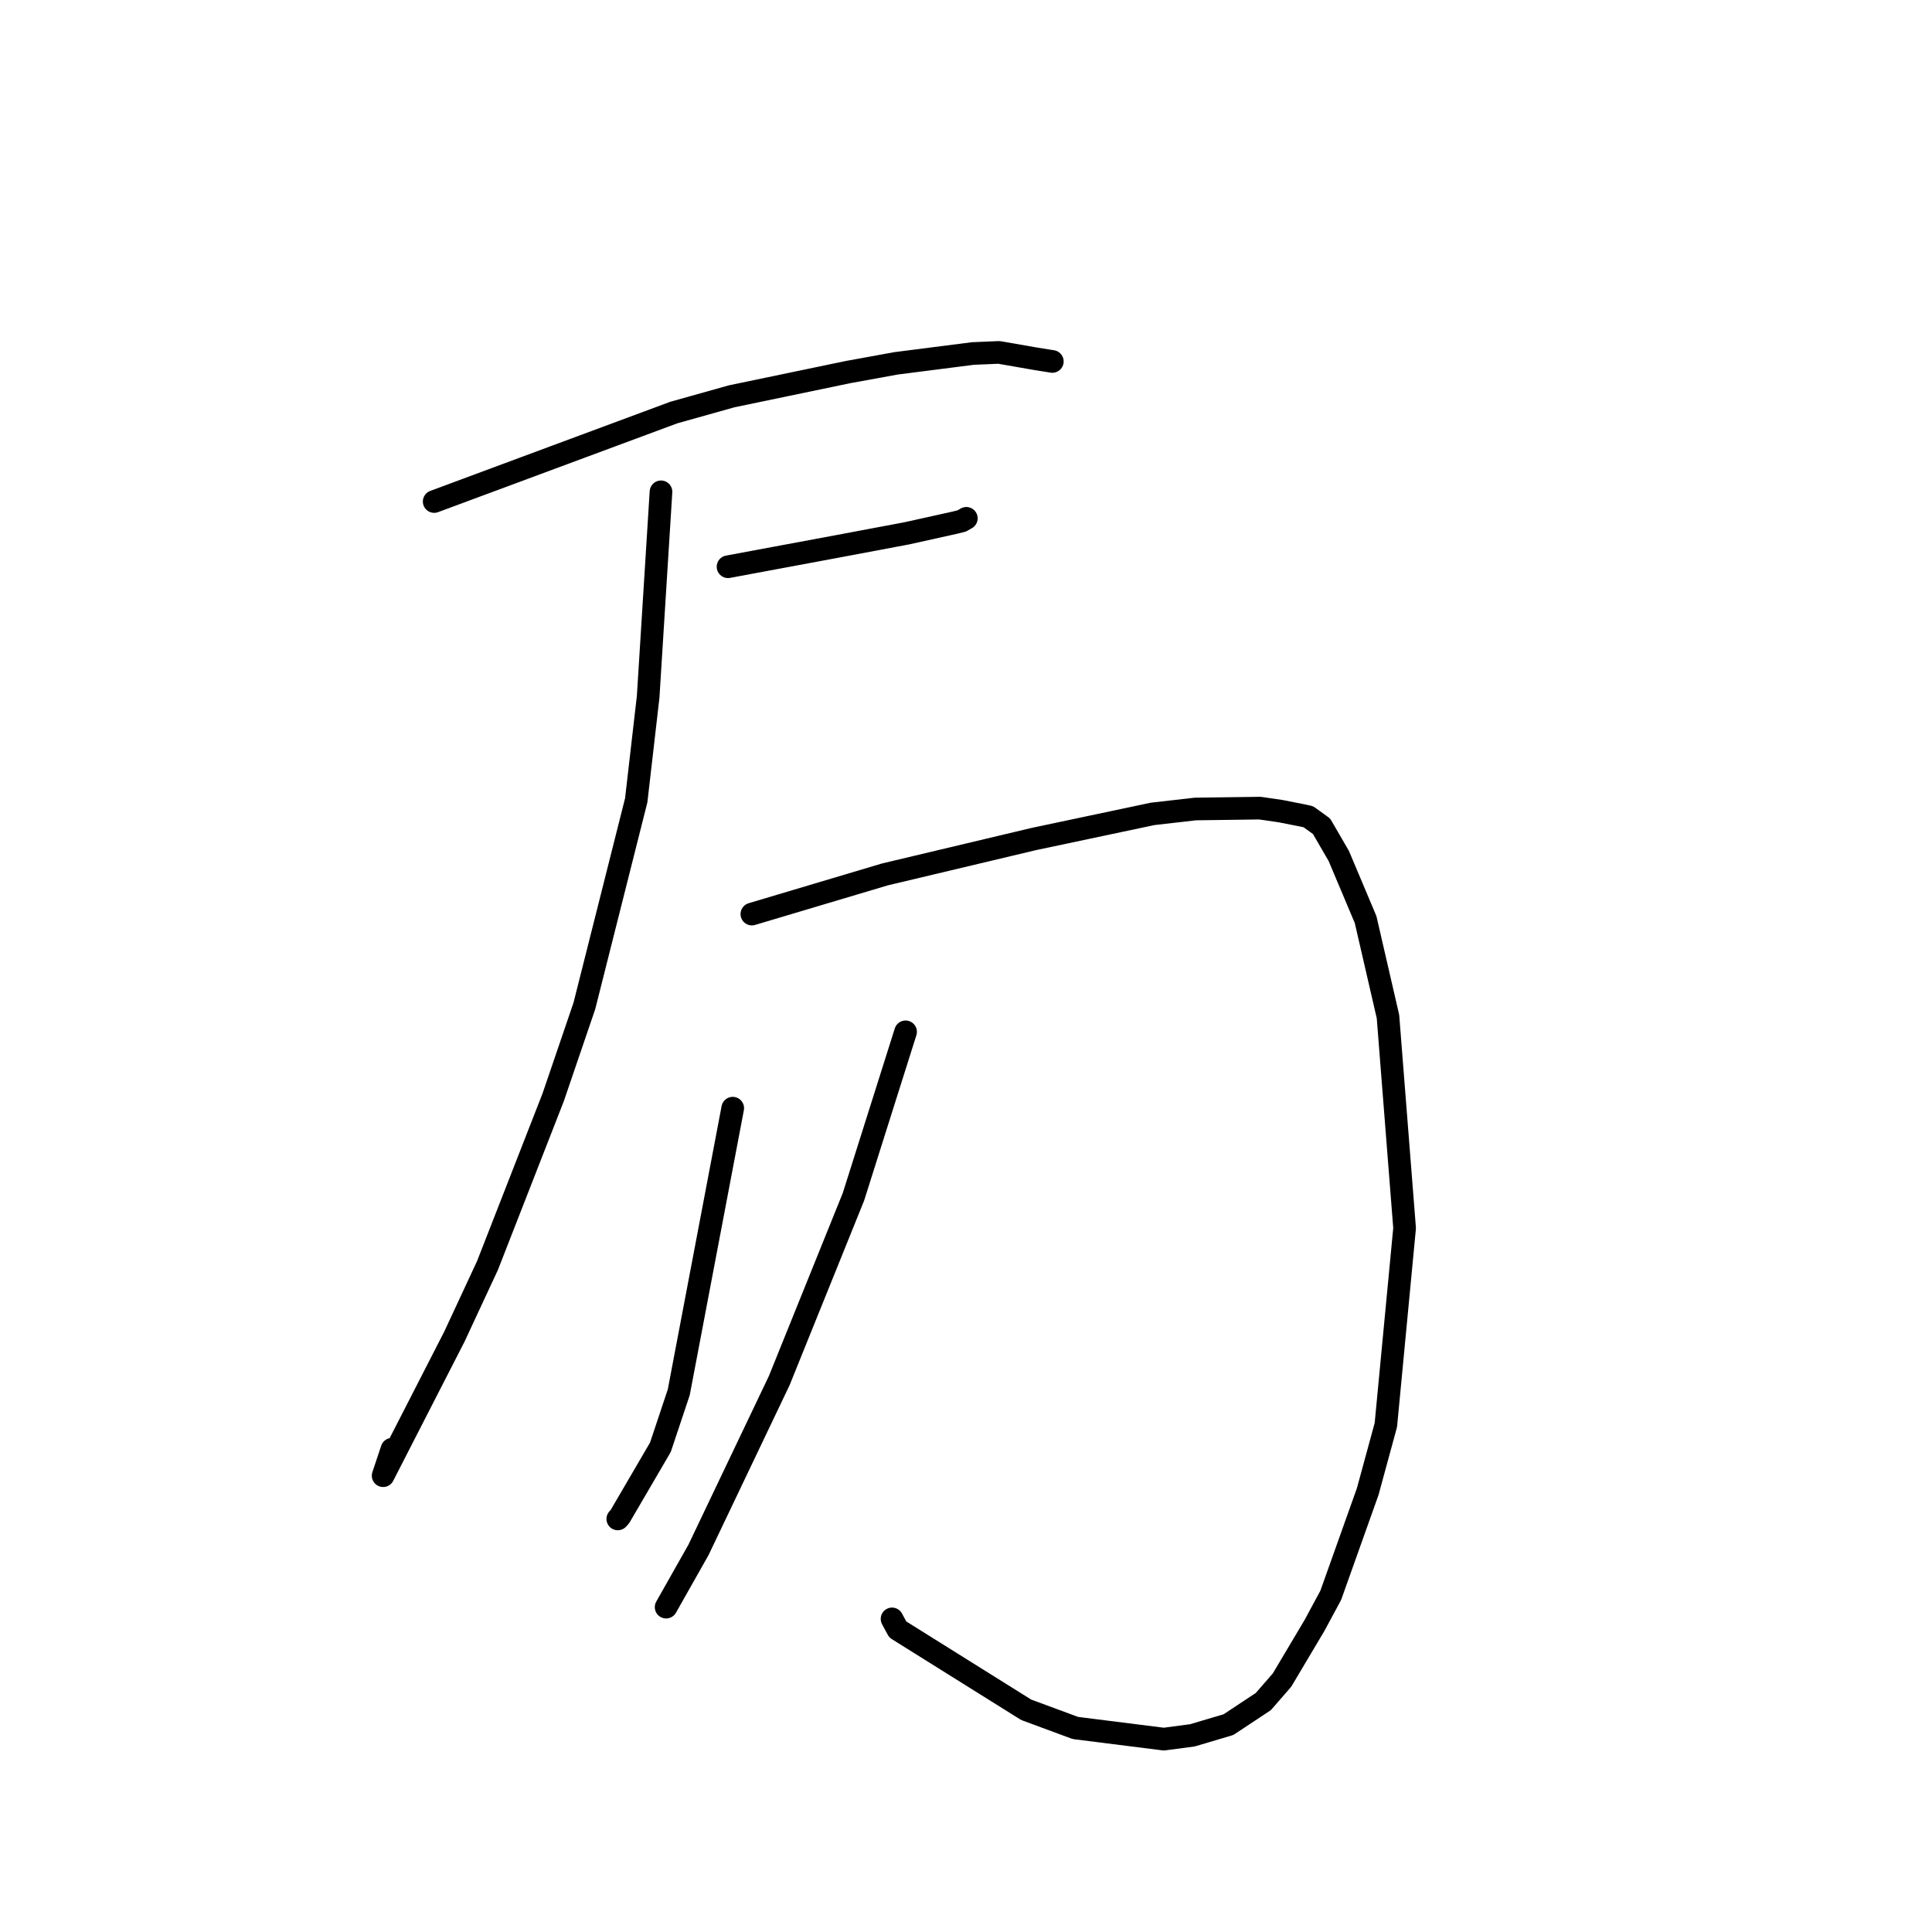 <?xml version="1.0" standalone="no"?>
    <svg width="256" height="256" xmlns="http://www.w3.org/2000/svg" version="1.1">
    <polyline stroke="black" stroke-width="3" stroke-linecap="round" fill="transparent" stroke-linejoin="round" points="57.531 66.454 73.409 60.558 89.288 54.663 96.949 52.514 112.373 49.302 118.719 48.146 128.909 46.842 132.373 46.695 137.247 47.545 138.817 47.795 139.322 47.876 139.382 47.885 139.418 47.891 139.44 47.894 " />
        <polyline stroke="black" stroke-width="3" stroke-linecap="round" fill="transparent" stroke-linejoin="round" points="96.468 75.097 103.64 73.761 110.812 72.426 120.141 70.672 126.498 69.261 127.432 69.03 127.937 68.742 128.007 68.703 128.045 68.681 " />
        <polyline stroke="black" stroke-width="3" stroke-linecap="round" fill="transparent" stroke-linejoin="round" points="87.585 65.169 86.734 78.751 85.884 92.332 84.303 106.044 77.433 133.285 73.299 145.401 64.595 167.685 60.213 177.103 50.767 195.537 51.938 192.032 " />
        <polyline stroke="black" stroke-width="3" stroke-linecap="round" fill="transparent" stroke-linejoin="round" points="99.627 121.12 108.438 118.493 117.249 115.866 136.994 111.173 152.741 107.842 158.401 107.196 166.945 107.081 169.665 107.477 172.655 108.066 173.37 108.226 175.112 109.484 177.398 113.426 180.949 121.848 183.914 134.703 186.116 162.731 183.634 188.816 181.23 197.638 176.334 211.38 174.192 215.356 169.873 222.621 167.398 225.465 162.78 228.522 158.01 229.938 154.214 230.443 142.496 228.967 135.973 226.555 118.959 215.916 118.2 214.512 " />
        <polyline stroke="black" stroke-width="3" stroke-linecap="round" fill="transparent" stroke-linejoin="round" points="97.091 146.838 93.515 165.66 89.94 184.482 87.507 191.772 82.128 200.979 81.897 201.226 81.861 201.266 " />
        <polyline stroke="black" stroke-width="3" stroke-linecap="round" fill="transparent" stroke-linejoin="round" points="119.995 136.723 116.542 147.648 113.09 158.574 103.252 182.939 92.549 205.376 88.654 212.265 88.264 212.954 " />
        </svg>